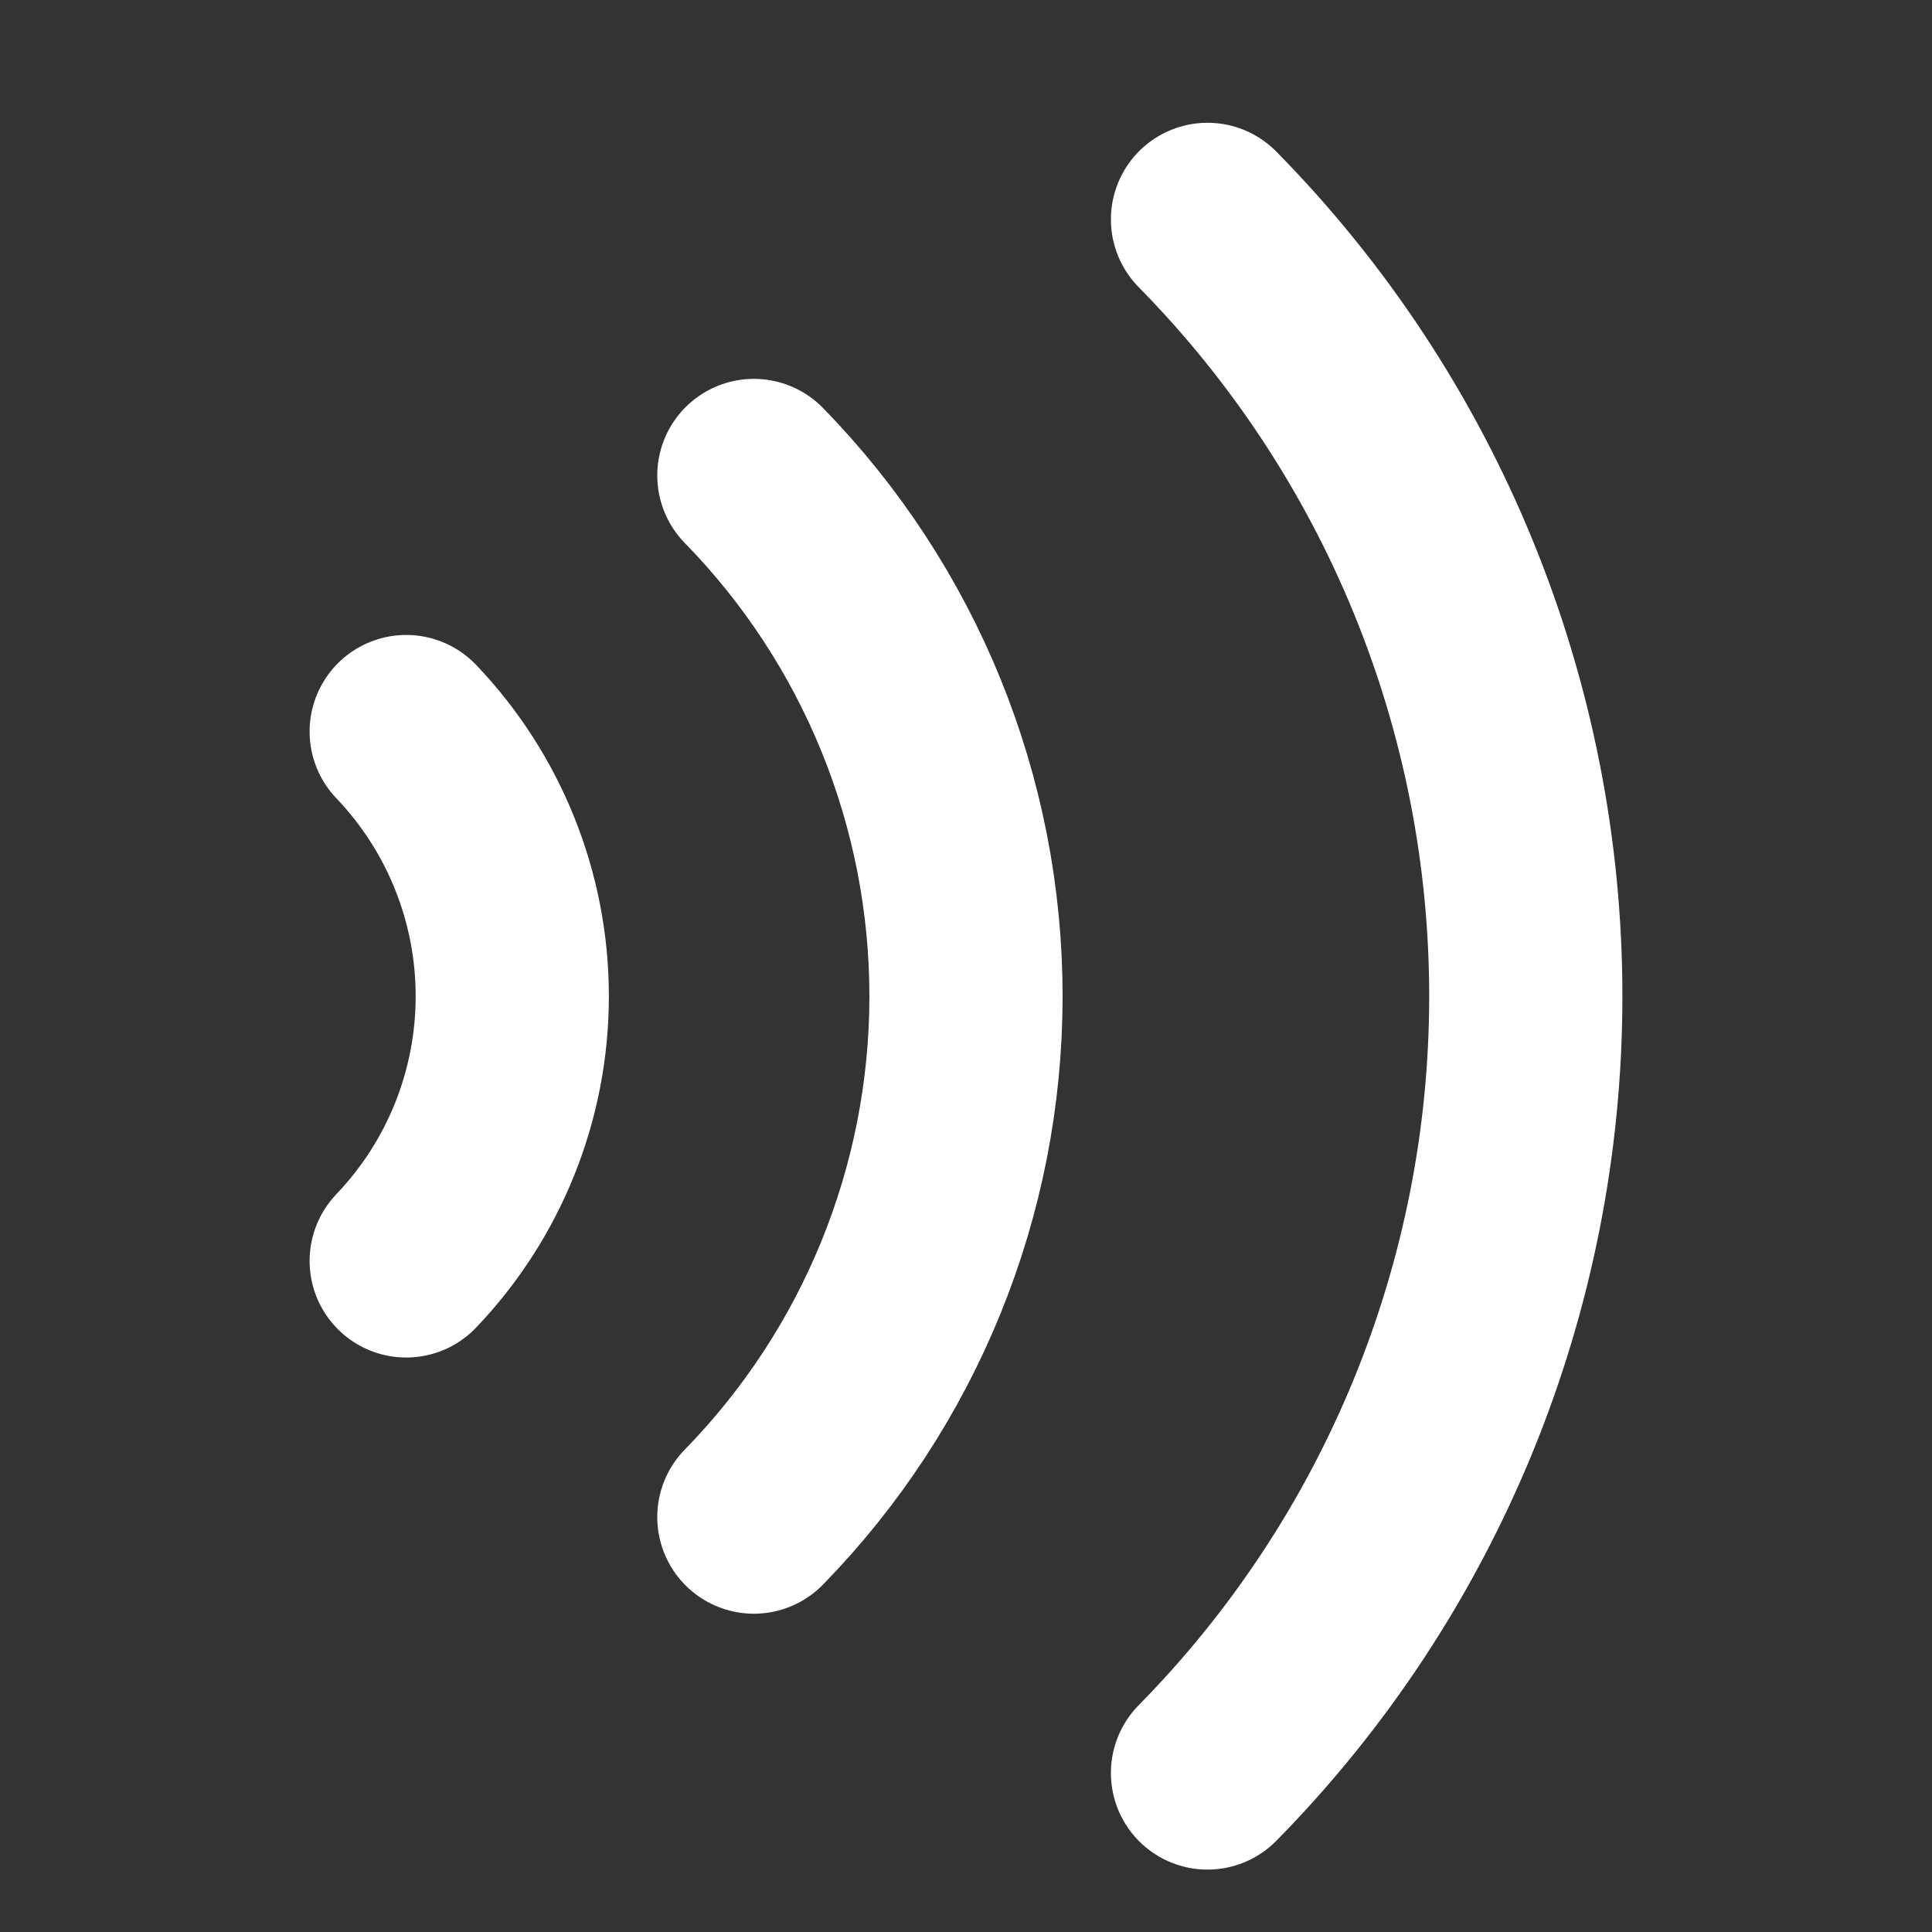 <svg width="20" height="20" viewBox="0 0 20 20" fill="none" xmlns="http://www.w3.org/2000/svg">
<rect x="0" y="0" width="20" height="20" fill="#333333" stroke="none"/>
<path d="M4.205 7.573C4.91 8.311 5.303 9.292 5.303 10.313C5.303 11.334 4.91 12.315 4.205 13.053" stroke="white" stroke-width="2" stroke-linecap="round" stroke-linejoin="round"/>
<path d="M7.804 4.922C9.212 6.363 10 8.298 10 10.313C10 12.328 9.212 14.264 7.804 15.705" stroke="white" stroke-width="2" stroke-linecap="round" stroke-linejoin="round"/>
<path d="M12.5 2.271C14.611 4.415 15.795 7.304 15.795 10.313C15.795 13.322 14.611 16.21 12.5 18.354" stroke="white" stroke-width="2" stroke-linecap="round" stroke-linejoin="round"/>
</svg>
